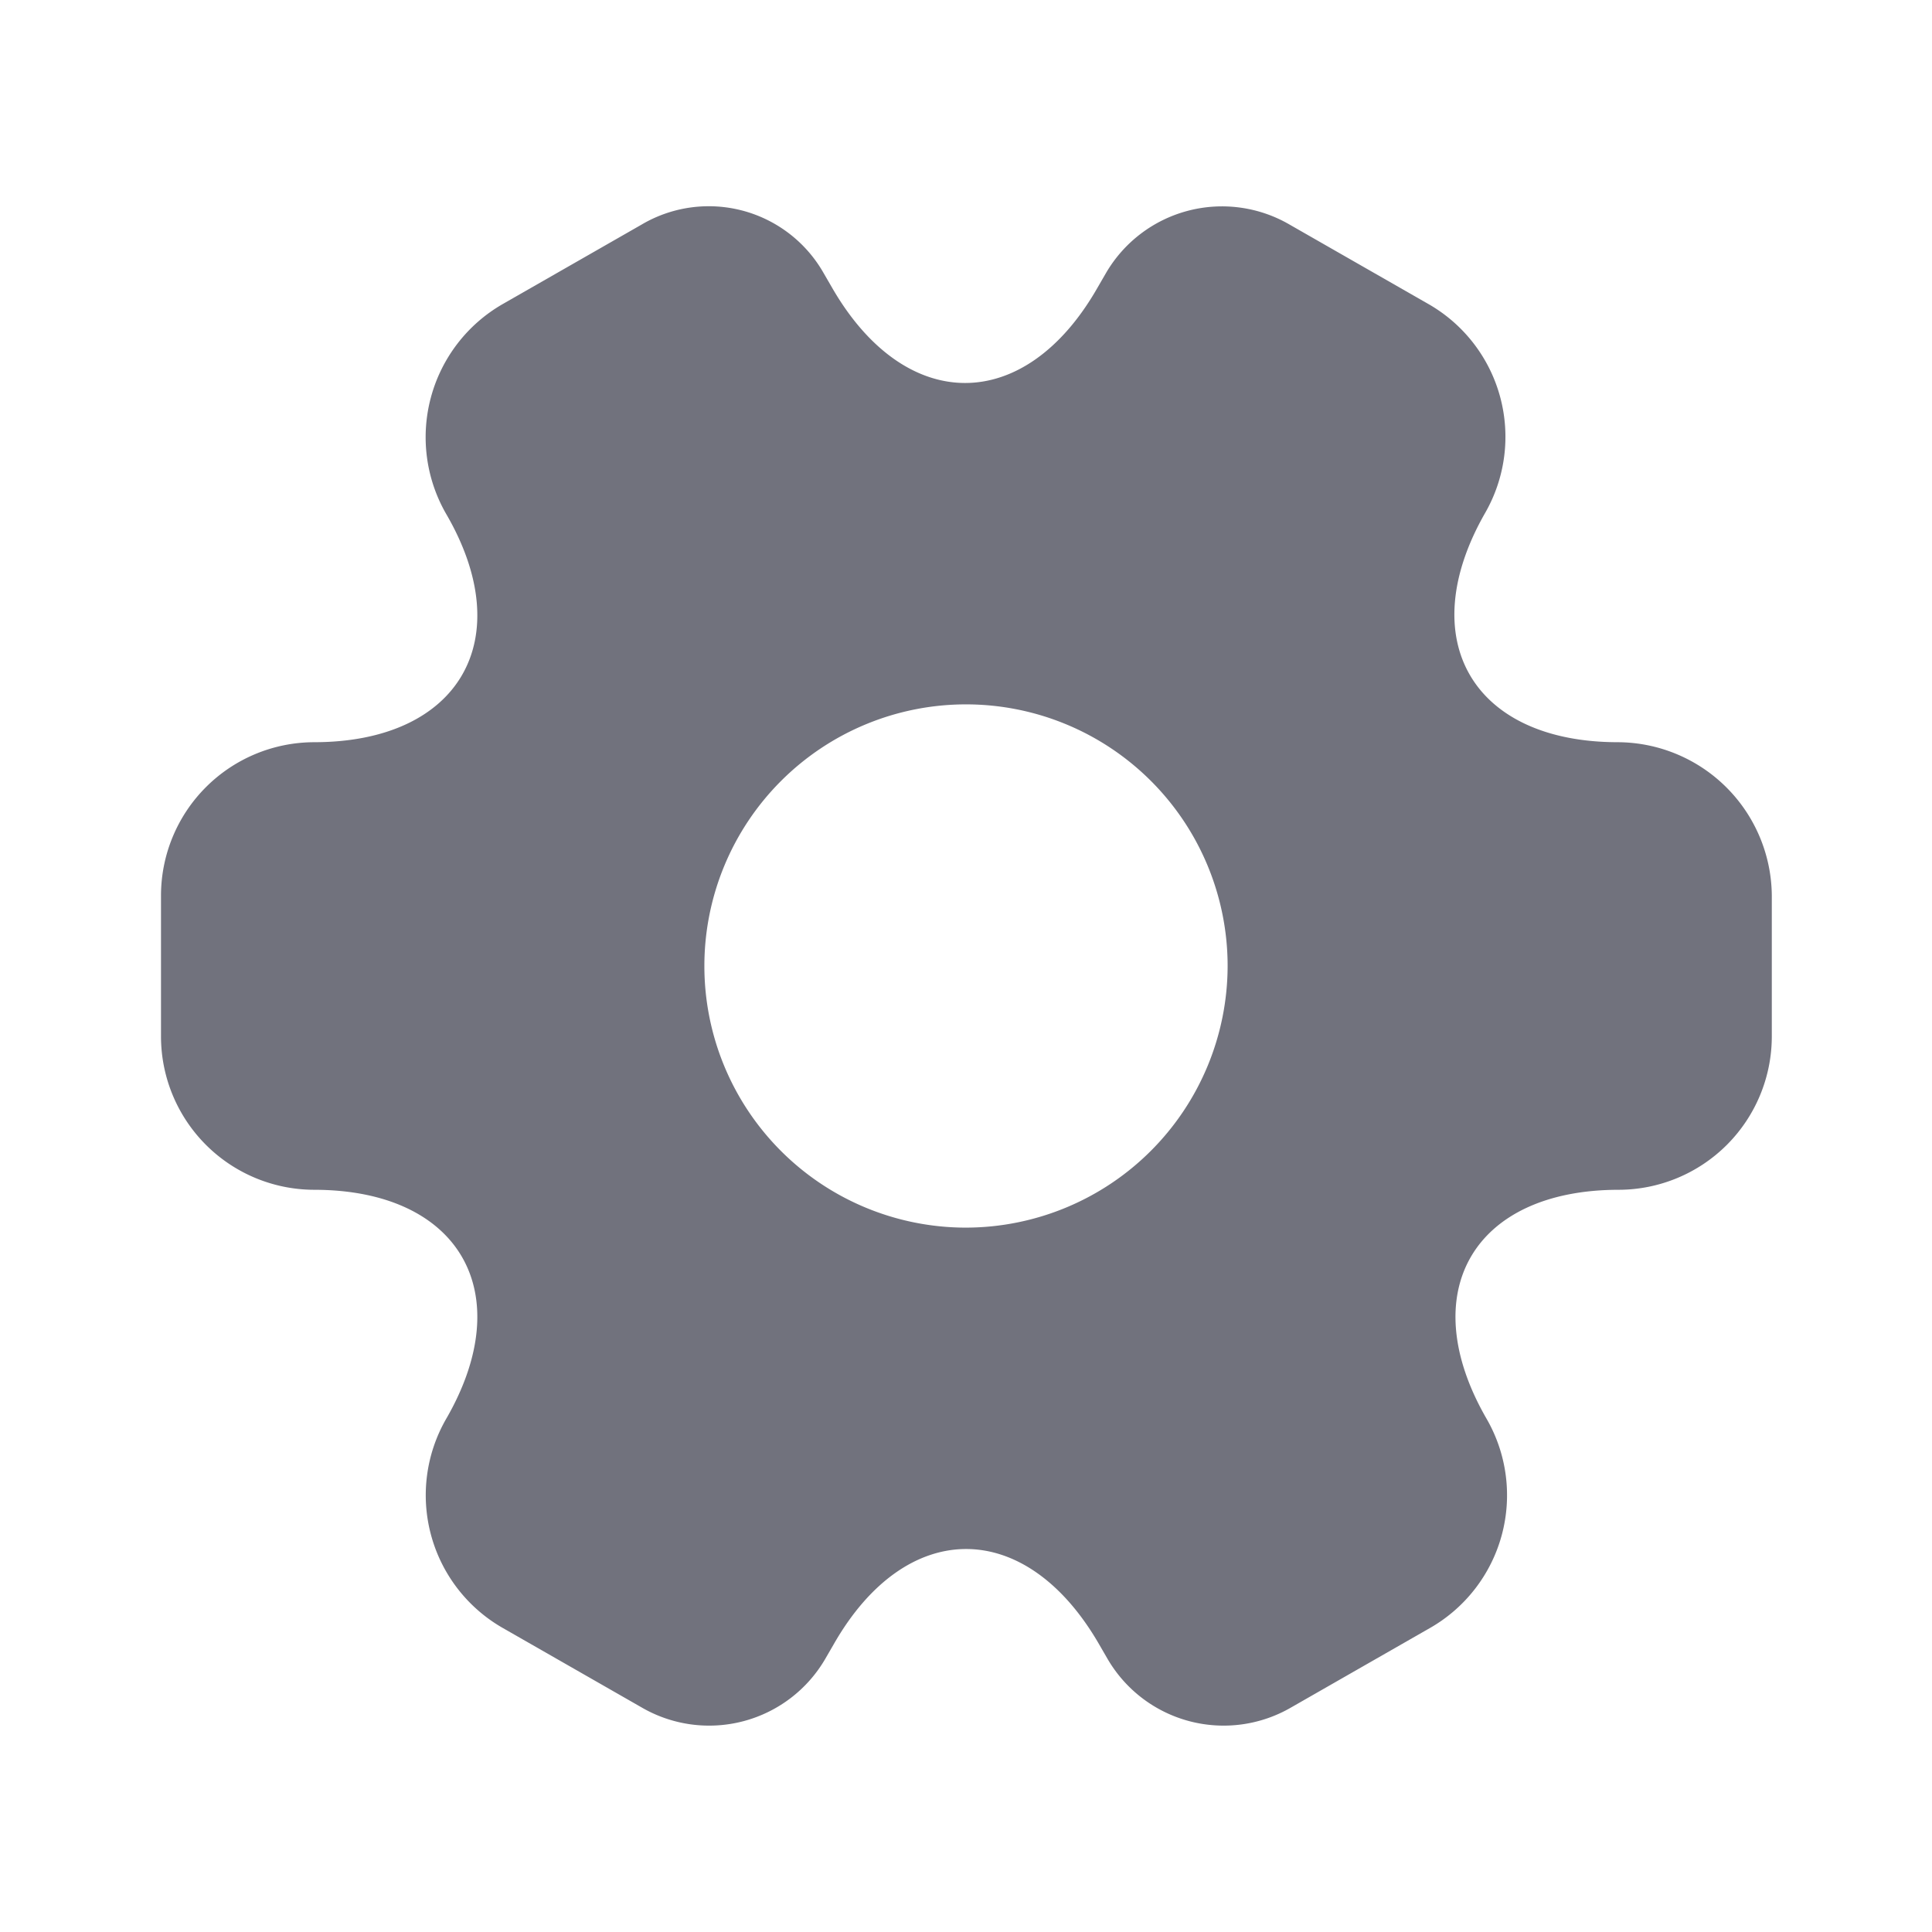 <svg xmlns="http://www.w3.org/2000/svg" width="24" height="24" viewBox="0 0 24 24">
  <g id="vuesax_bold_setting-2" data-name="vuesax/bold/setting-2" transform="translate(-300 -190)">
    <g id="setting-2">
      <path id="Vector" d="M18.1,6.659c-1.81,0-2.55-1.28-1.65-2.85a1.9,1.9,0,0,0-.7-2.59L14.02.229a1.669,1.669,0,0,0-2.28.6l-.11.19c-.9,1.57-2.38,1.57-3.29,0L8.23.829a1.641,1.641,0,0,0-2.26-.6l-1.73.99a1.908,1.908,0,0,0-.7,2.6c.91,1.56.17,2.84-1.64,2.84A1.906,1.906,0,0,0,0,8.559v1.76a1.906,1.906,0,0,0,1.9,1.9c1.81,0,2.55,1.28,1.64,2.85a1.9,1.9,0,0,0,.7,2.59l1.73.99a1.669,1.669,0,0,0,2.28-.6l.11-.19c.9-1.57,2.38-1.57,3.29,0l.11.19a1.669,1.669,0,0,0,2.28.6l1.73-.99a1.9,1.9,0,0,0,.7-2.59c-.91-1.57-.17-2.85,1.64-2.85a1.906,1.906,0,0,0,1.9-1.9V8.559A1.921,1.921,0,0,0,18.1,6.659ZM10,12.689a3.25,3.25,0,1,1,3.25-3.25A3.256,3.256,0,0,1,10,12.689Z" transform="translate(302 192.561)" fill="#71727d"/>
      <path id="Vector-2" data-name="Vector" d="M0,0H24V24H0Z" transform="translate(324 214) rotate(180)" fill="none" opacity="0"/>
    </g>
  </g>
</svg>
